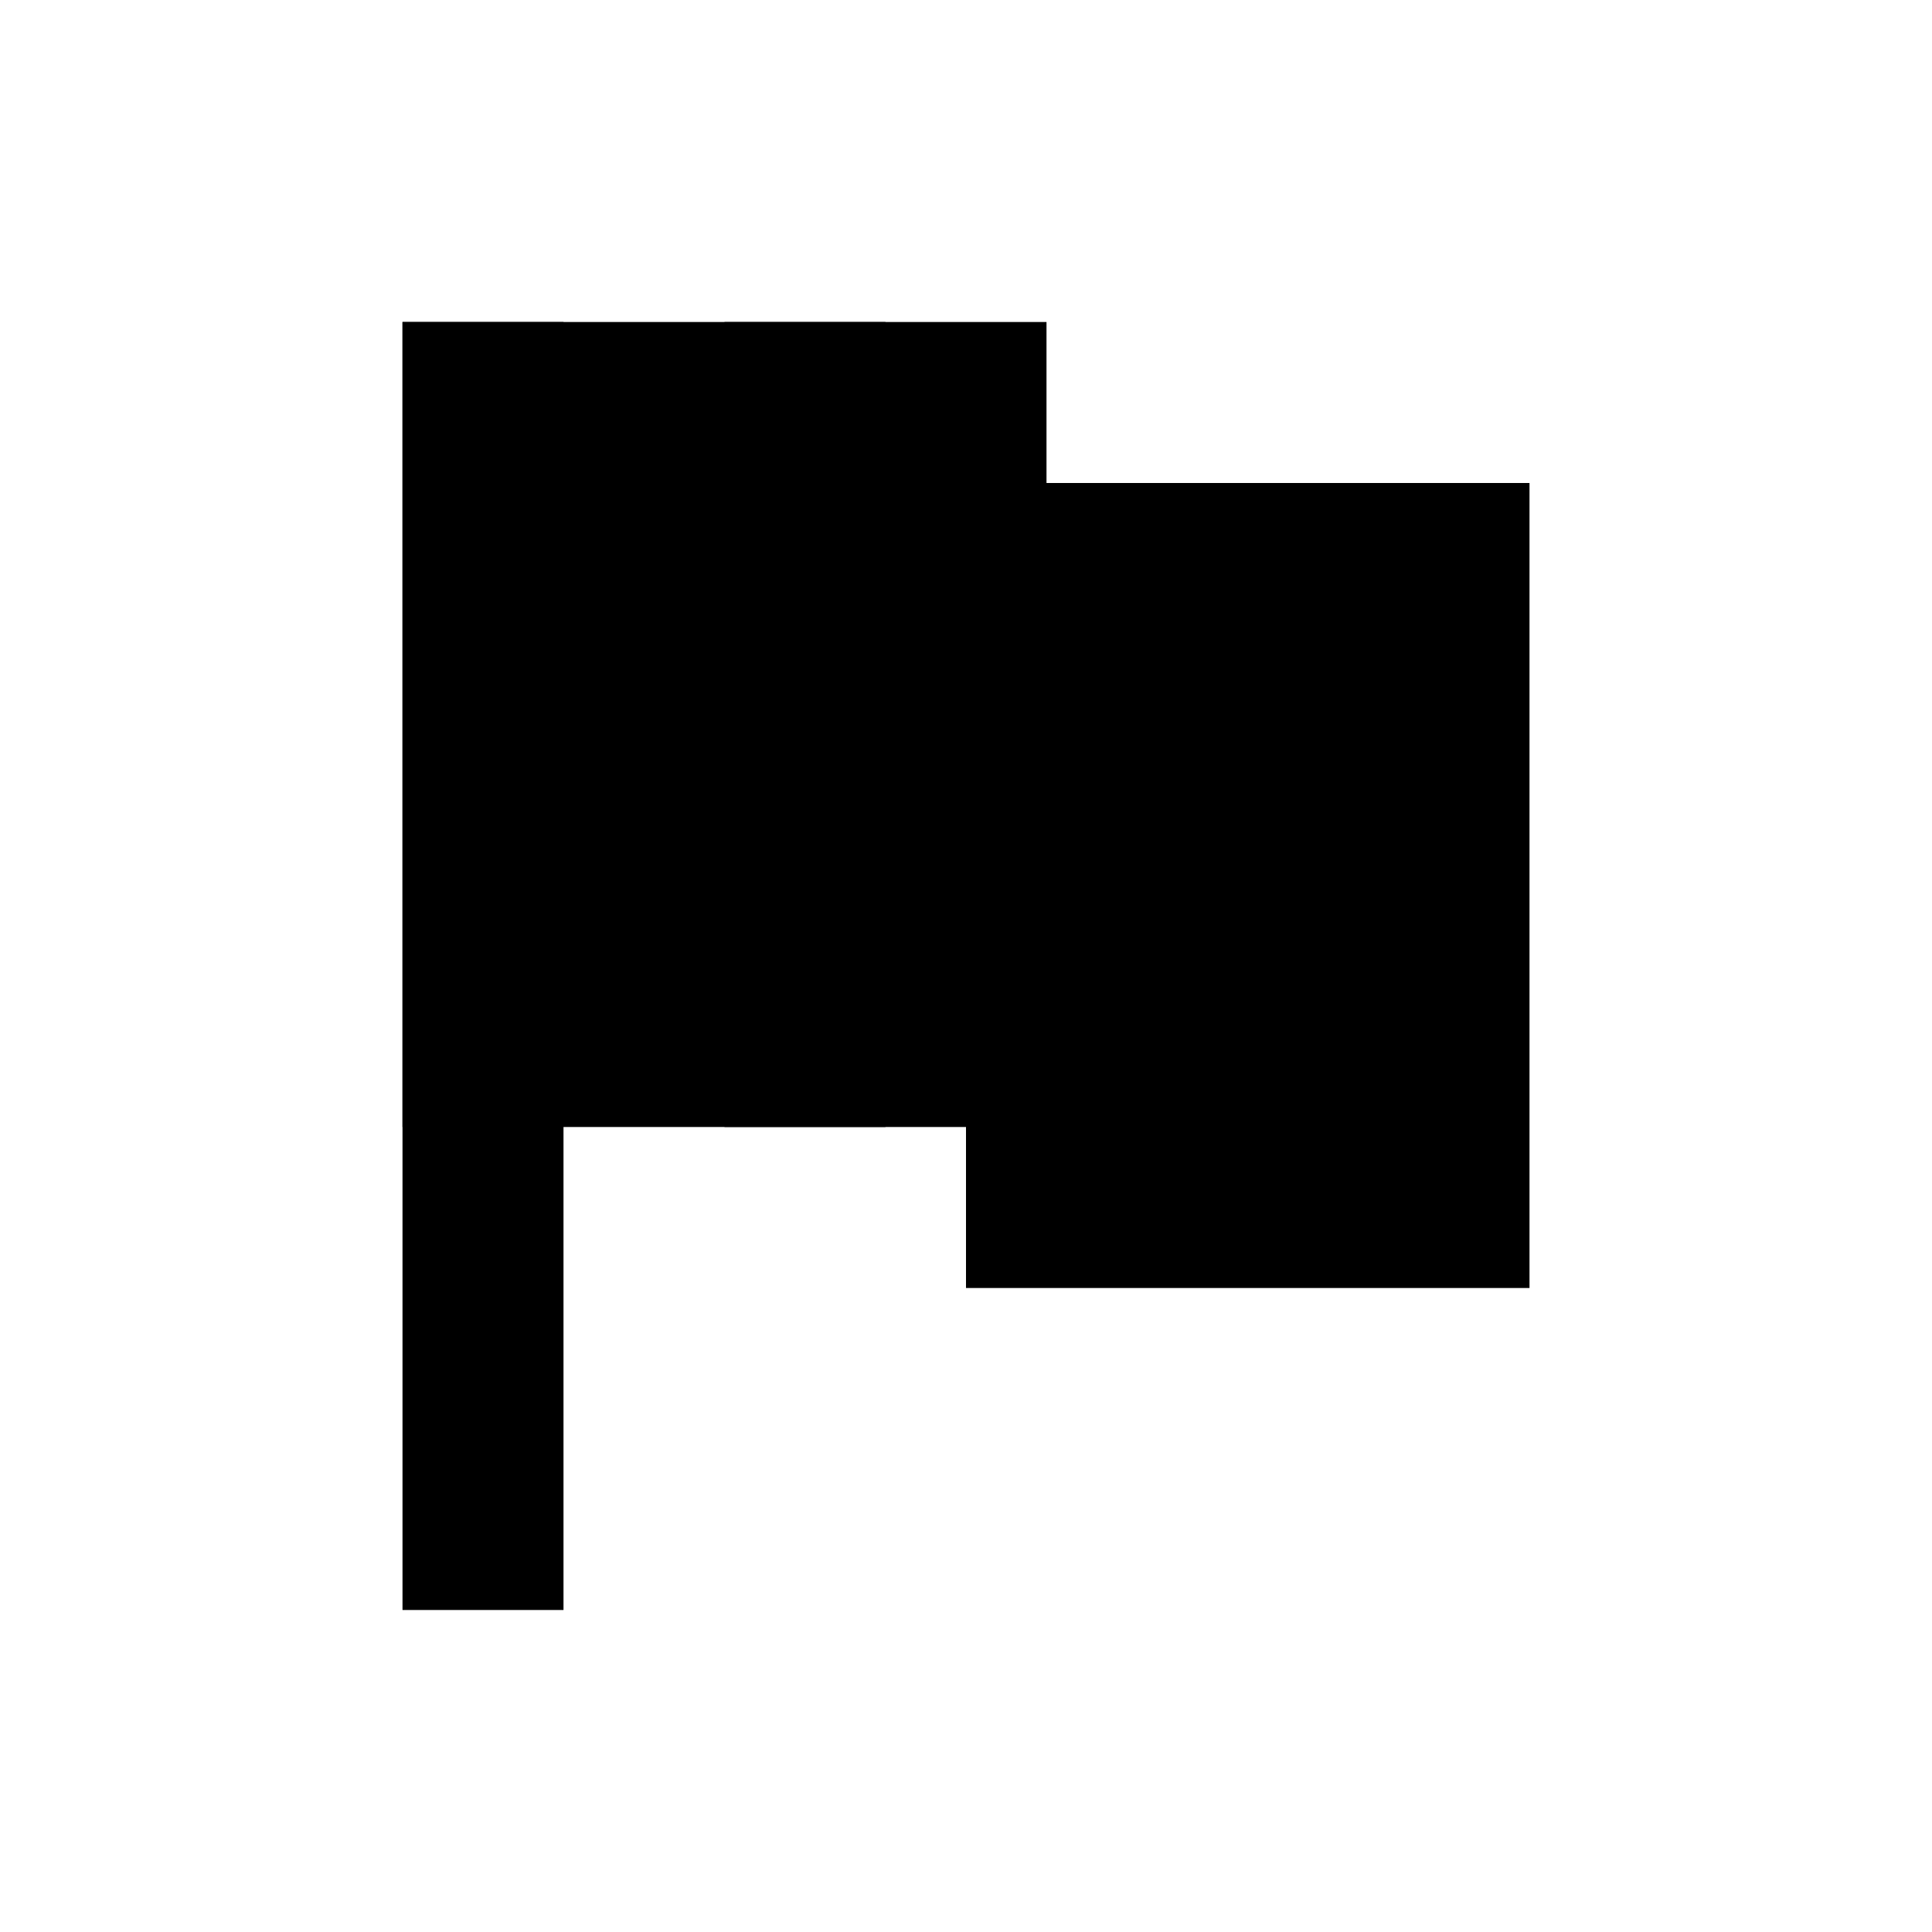 <svg width="24" height="24" viewBox="0 0 24 24" fill="none" xmlns="http://www.w3.org/2000/svg">
<path d="M11 6H9V4H11V6ZM9 14H11V12H9V14ZM7 10V8H9V6H7V4H5V20H7V12H9V10H7ZM9 8V10H11V8H9Z" fill="black"/>
<rect x="5" y="4" width="8" height="10" fill="black"/>
<rect x="12" y="6" width="7" height="10" fill="black"/>
</svg>
